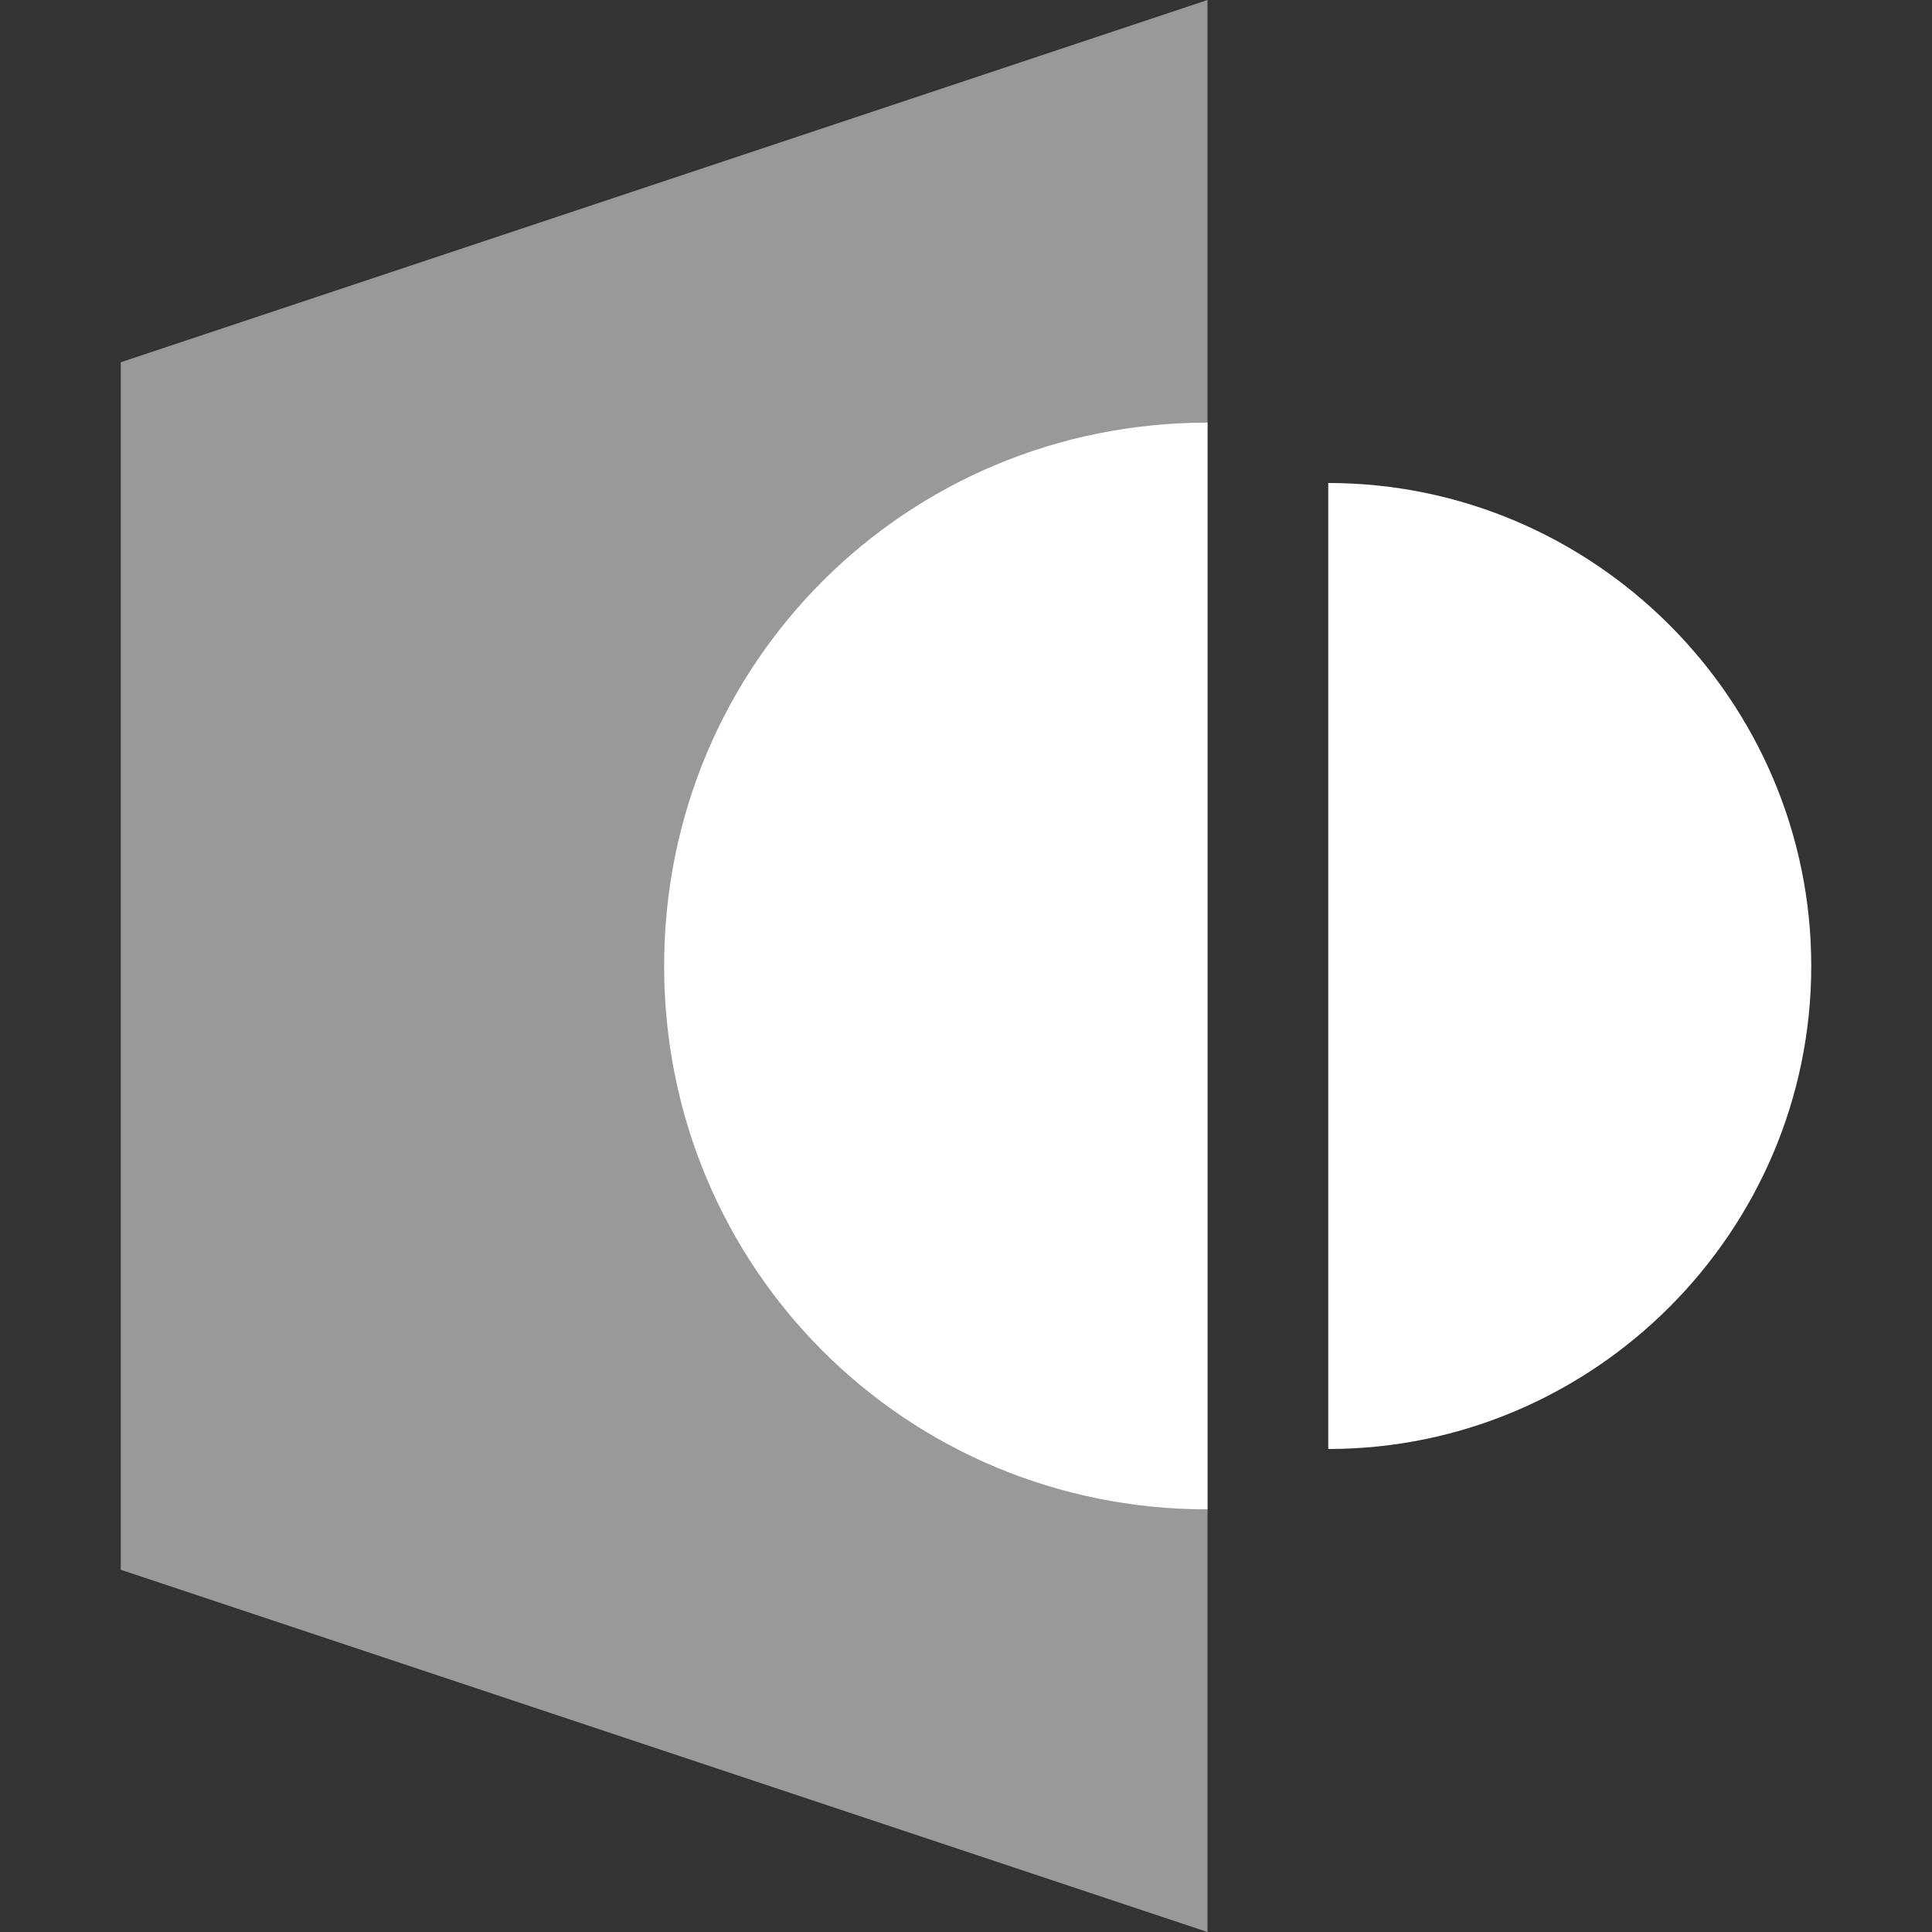 <svg width="16" height="16" viewBox="0 0 16 16" fill="none" xmlns="http://www.w3.org/2000/svg">
<rect x="0" y="0" width="16" height="16" fill="#333333" stroke="none"/>
<path opacity="0.5" fill-rule="evenodd" clip-rule="evenodd" d="M10 16L1 13V3L10 0V16Z" fill="white"/>
<path d="M5.5 8C5.5 10.5 7.5 12.5 10 12.5V3.5C7.5 3.5 5.5 5.5 5.5 8Z" fill="white"/>
<path d="M15 8C15 5.8 13.2 4 11 4V12C13.2 12 15 10.2 15 8Z" fill="white"/>
</svg>
